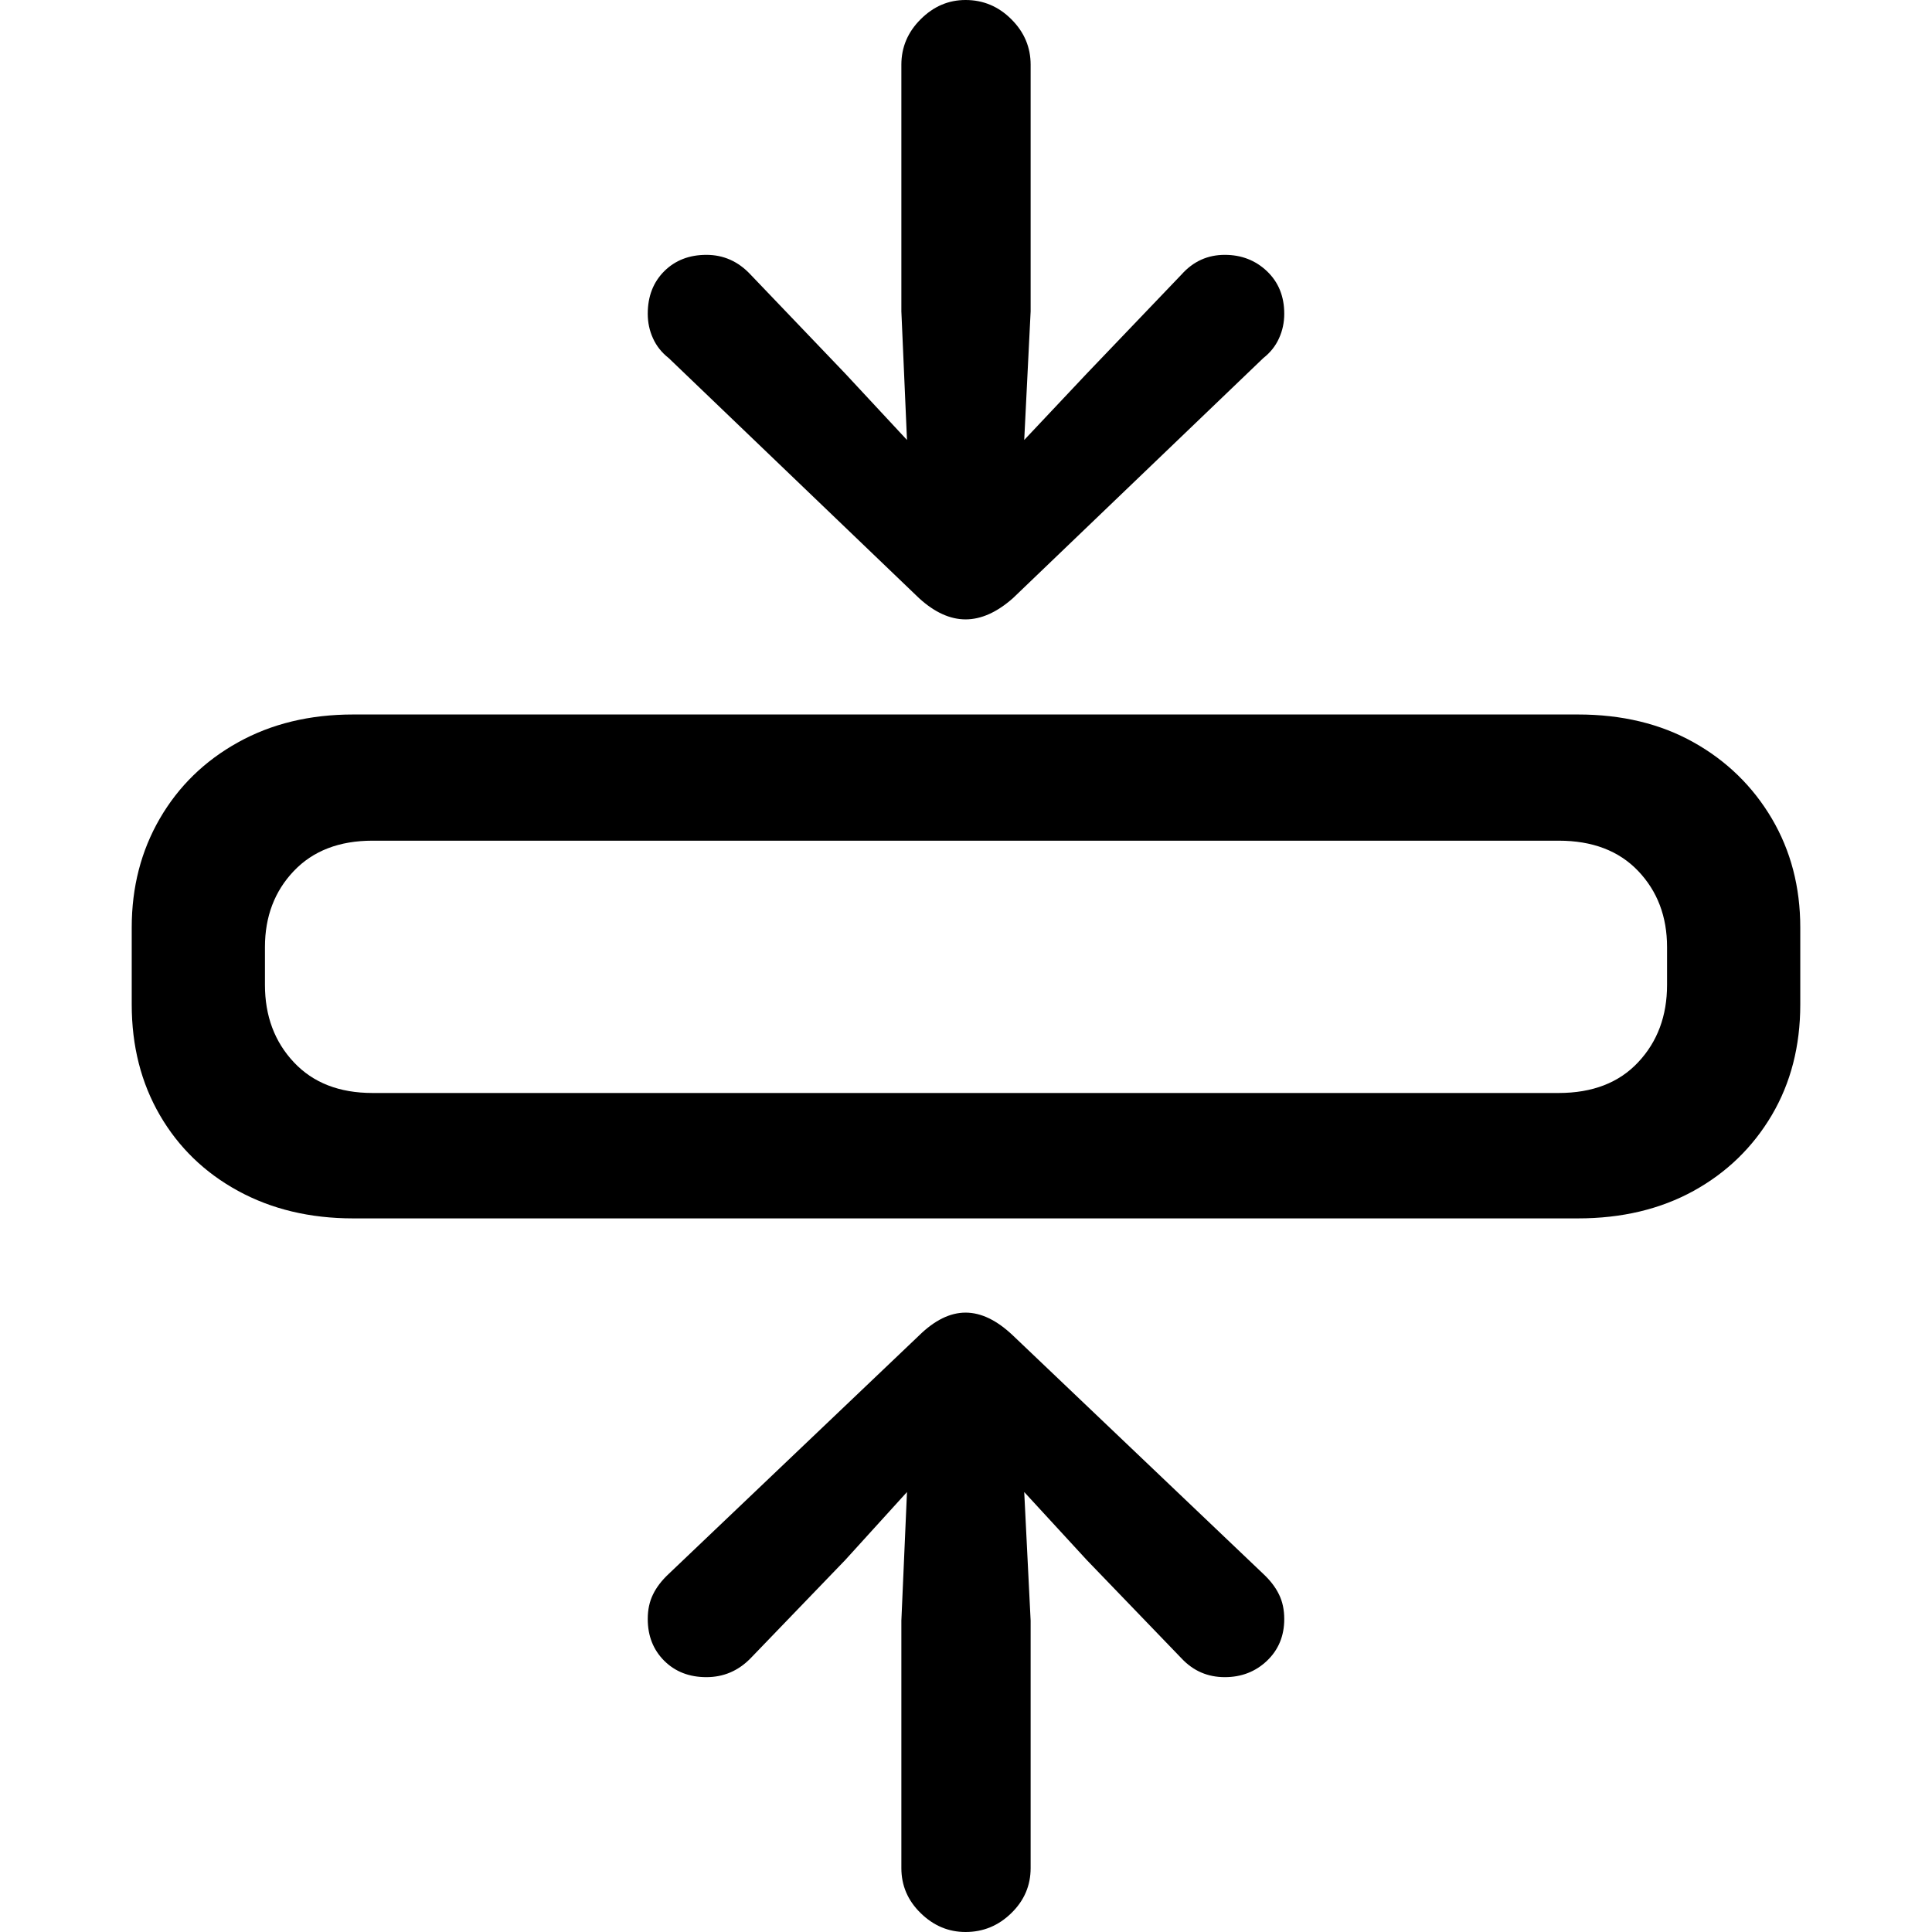 <svg xmlns="http://www.w3.org/2000/svg" viewBox="0 0 22 22">
  <path fill-rule="evenodd" d="M4.022,13.874 L17.968,13.874 C18.468,13.874 18.907,13.769 19.285,13.561 C19.662,13.353 19.959,13.065 20.176,12.698 C20.392,12.331 20.5,11.911 20.5,11.439 L20.5,10.561 C20.5,10.101 20.392,9.688 20.176,9.321 C19.959,8.954 19.662,8.664 19.285,8.453 C18.907,8.241 18.468,8.136 17.968,8.136 L4.022,8.136 C3.529,8.136 3.092,8.241 2.711,8.453 C2.33,8.664 2.033,8.954 1.82,9.321 C1.607,9.688 1.5,10.101 1.5,10.561 L1.5,11.439 C1.5,11.911 1.607,12.331 1.82,12.698 C2.033,13.065 2.33,13.353 2.711,13.561 C3.092,13.769 3.529,13.874 4.022,13.874 Z M4.242,12.446 C3.864,12.446 3.565,12.33 3.346,12.096 C3.127,11.863 3.017,11.569 3.017,11.215 L3.017,10.785 C3.017,10.437 3.127,10.148 3.346,9.918 C3.565,9.688 3.864,9.573 4.242,9.573 L17.749,9.573 C18.133,9.573 18.435,9.688 18.654,9.918 C18.873,10.148 18.983,10.437 18.983,10.785 L18.983,11.215 C18.983,11.569 18.873,11.863 18.654,12.096 C18.435,12.33 18.133,12.446 17.749,12.446 L4.242,12.446 Z M10.995,22 C11.196,22 11.37,21.928 11.516,21.785 C11.663,21.642 11.736,21.471 11.736,21.272 L11.736,18.455 L11.663,16.99 L12.375,17.764 L13.454,18.884 C13.588,19.027 13.752,19.098 13.947,19.098 C14.136,19.098 14.296,19.036 14.427,18.912 C14.558,18.787 14.624,18.629 14.624,18.436 C14.624,18.33 14.604,18.237 14.564,18.156 C14.525,18.075 14.465,17.997 14.386,17.923 L11.535,15.208 C11.352,15.034 11.172,14.947 10.995,14.947 C10.819,14.947 10.642,15.034 10.465,15.208 L7.614,17.923 C7.535,17.997 7.475,18.075 7.436,18.156 C7.396,18.237 7.376,18.33 7.376,18.436 C7.376,18.629 7.439,18.787 7.564,18.912 C7.689,19.036 7.849,19.098 8.044,19.098 C8.238,19.098 8.406,19.027 8.546,18.884 L9.625,17.764 L10.328,16.99 L10.264,18.455 L10.264,21.272 C10.264,21.471 10.337,21.642 10.484,21.785 C10.63,21.928 10.8,22 10.995,22 Z M10.995,7.053 C11.172,7.053 11.352,6.973 11.535,6.811 L14.386,4.077 C14.465,4.015 14.525,3.94 14.564,3.853 C14.604,3.766 14.624,3.673 14.624,3.573 C14.624,3.374 14.558,3.213 14.427,3.088 C14.296,2.964 14.136,2.902 13.947,2.902 C13.752,2.902 13.588,2.976 13.454,3.126 L12.375,4.254 L11.663,5.01 L11.736,3.545 L11.736,0.737 C11.736,0.538 11.663,0.365 11.516,0.219 C11.37,0.073 11.196,0 10.995,0 C10.8,0 10.63,0.073 10.484,0.219 C10.337,0.365 10.264,0.538 10.264,0.737 L10.264,3.545 L10.328,5.01 L9.625,4.254 L8.546,3.126 C8.406,2.976 8.238,2.902 8.044,2.902 C7.849,2.902 7.689,2.964 7.564,3.088 C7.439,3.213 7.376,3.374 7.376,3.573 C7.376,3.673 7.396,3.766 7.436,3.853 C7.475,3.94 7.535,4.015 7.614,4.077 L10.465,6.811 C10.642,6.973 10.819,7.053 10.995,7.053 Z"/>
</svg>
